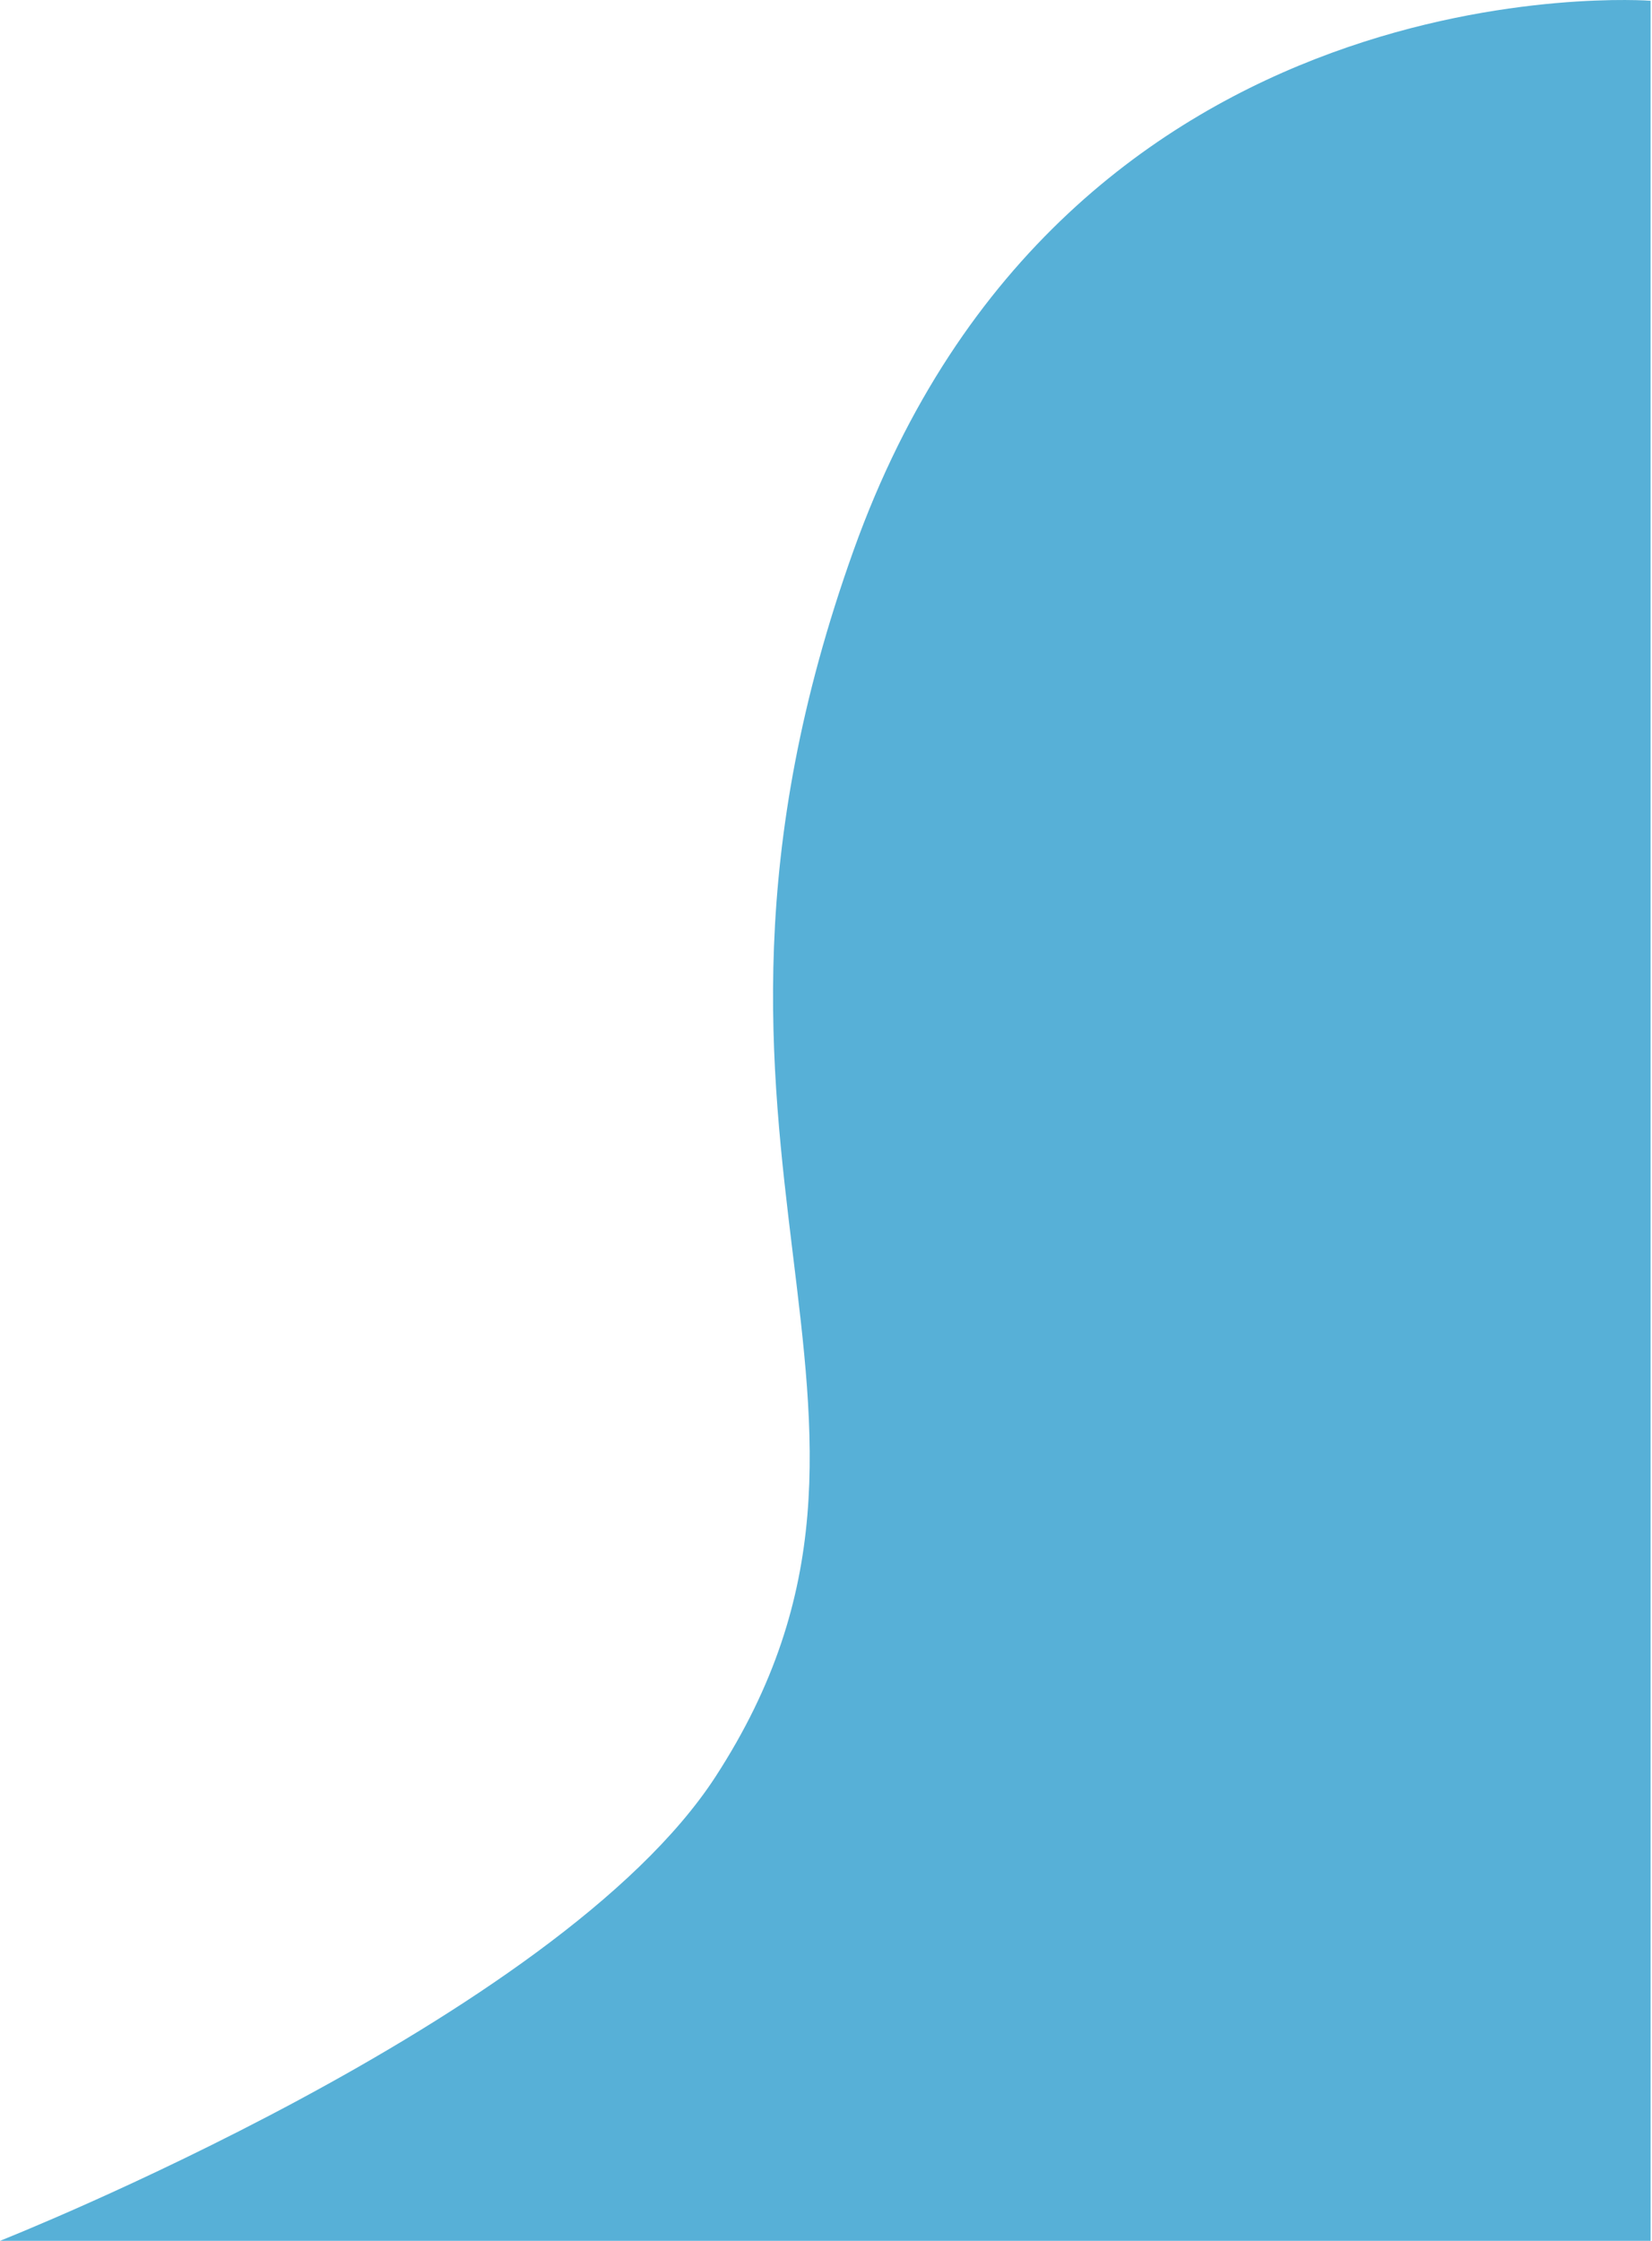 <?xml version="1.0" encoding="UTF-8" standalone="no"?>
<!DOCTYPE svg PUBLIC "-//W3C//DTD SVG 1.1//EN" "http://www.w3.org/Graphics/SVG/1.1/DTD/svg11.dtd">
<svg width="100%" height="100%" viewBox="0 0 1131 1534" version="1.1" xmlns="http://www.w3.org/2000/svg" xmlns:xlink="http://www.w3.org/1999/xlink" xml:space="preserve" xmlns:serif="http://www.serif.com/" style="fill-rule:evenodd;clip-rule:evenodd;stroke-linejoin:round;stroke-miterlimit:2;">
    <g transform="matrix(1,0,0,1,-1419.71,-5715.93)">
        <g transform="matrix(1,0,0,1,0,3677.91)">
            <g transform="matrix(1,0,0,1,-0.26,271.989)">
                <path d="M2550,1766.55C2550,1766.55 2149.98,1736.17 2004.42,2142.59C1855.6,2558.11 2073.5,2730.26 1909.8,2982.32C1801.47,3149.13 1419.97,3300 1419.97,3300L2550,3300L2550,1766.55Z" style="fill:rgb(46,156,205);fill-opacity:0.8;"/>
            </g>
        </g>
    </g>
</svg>
